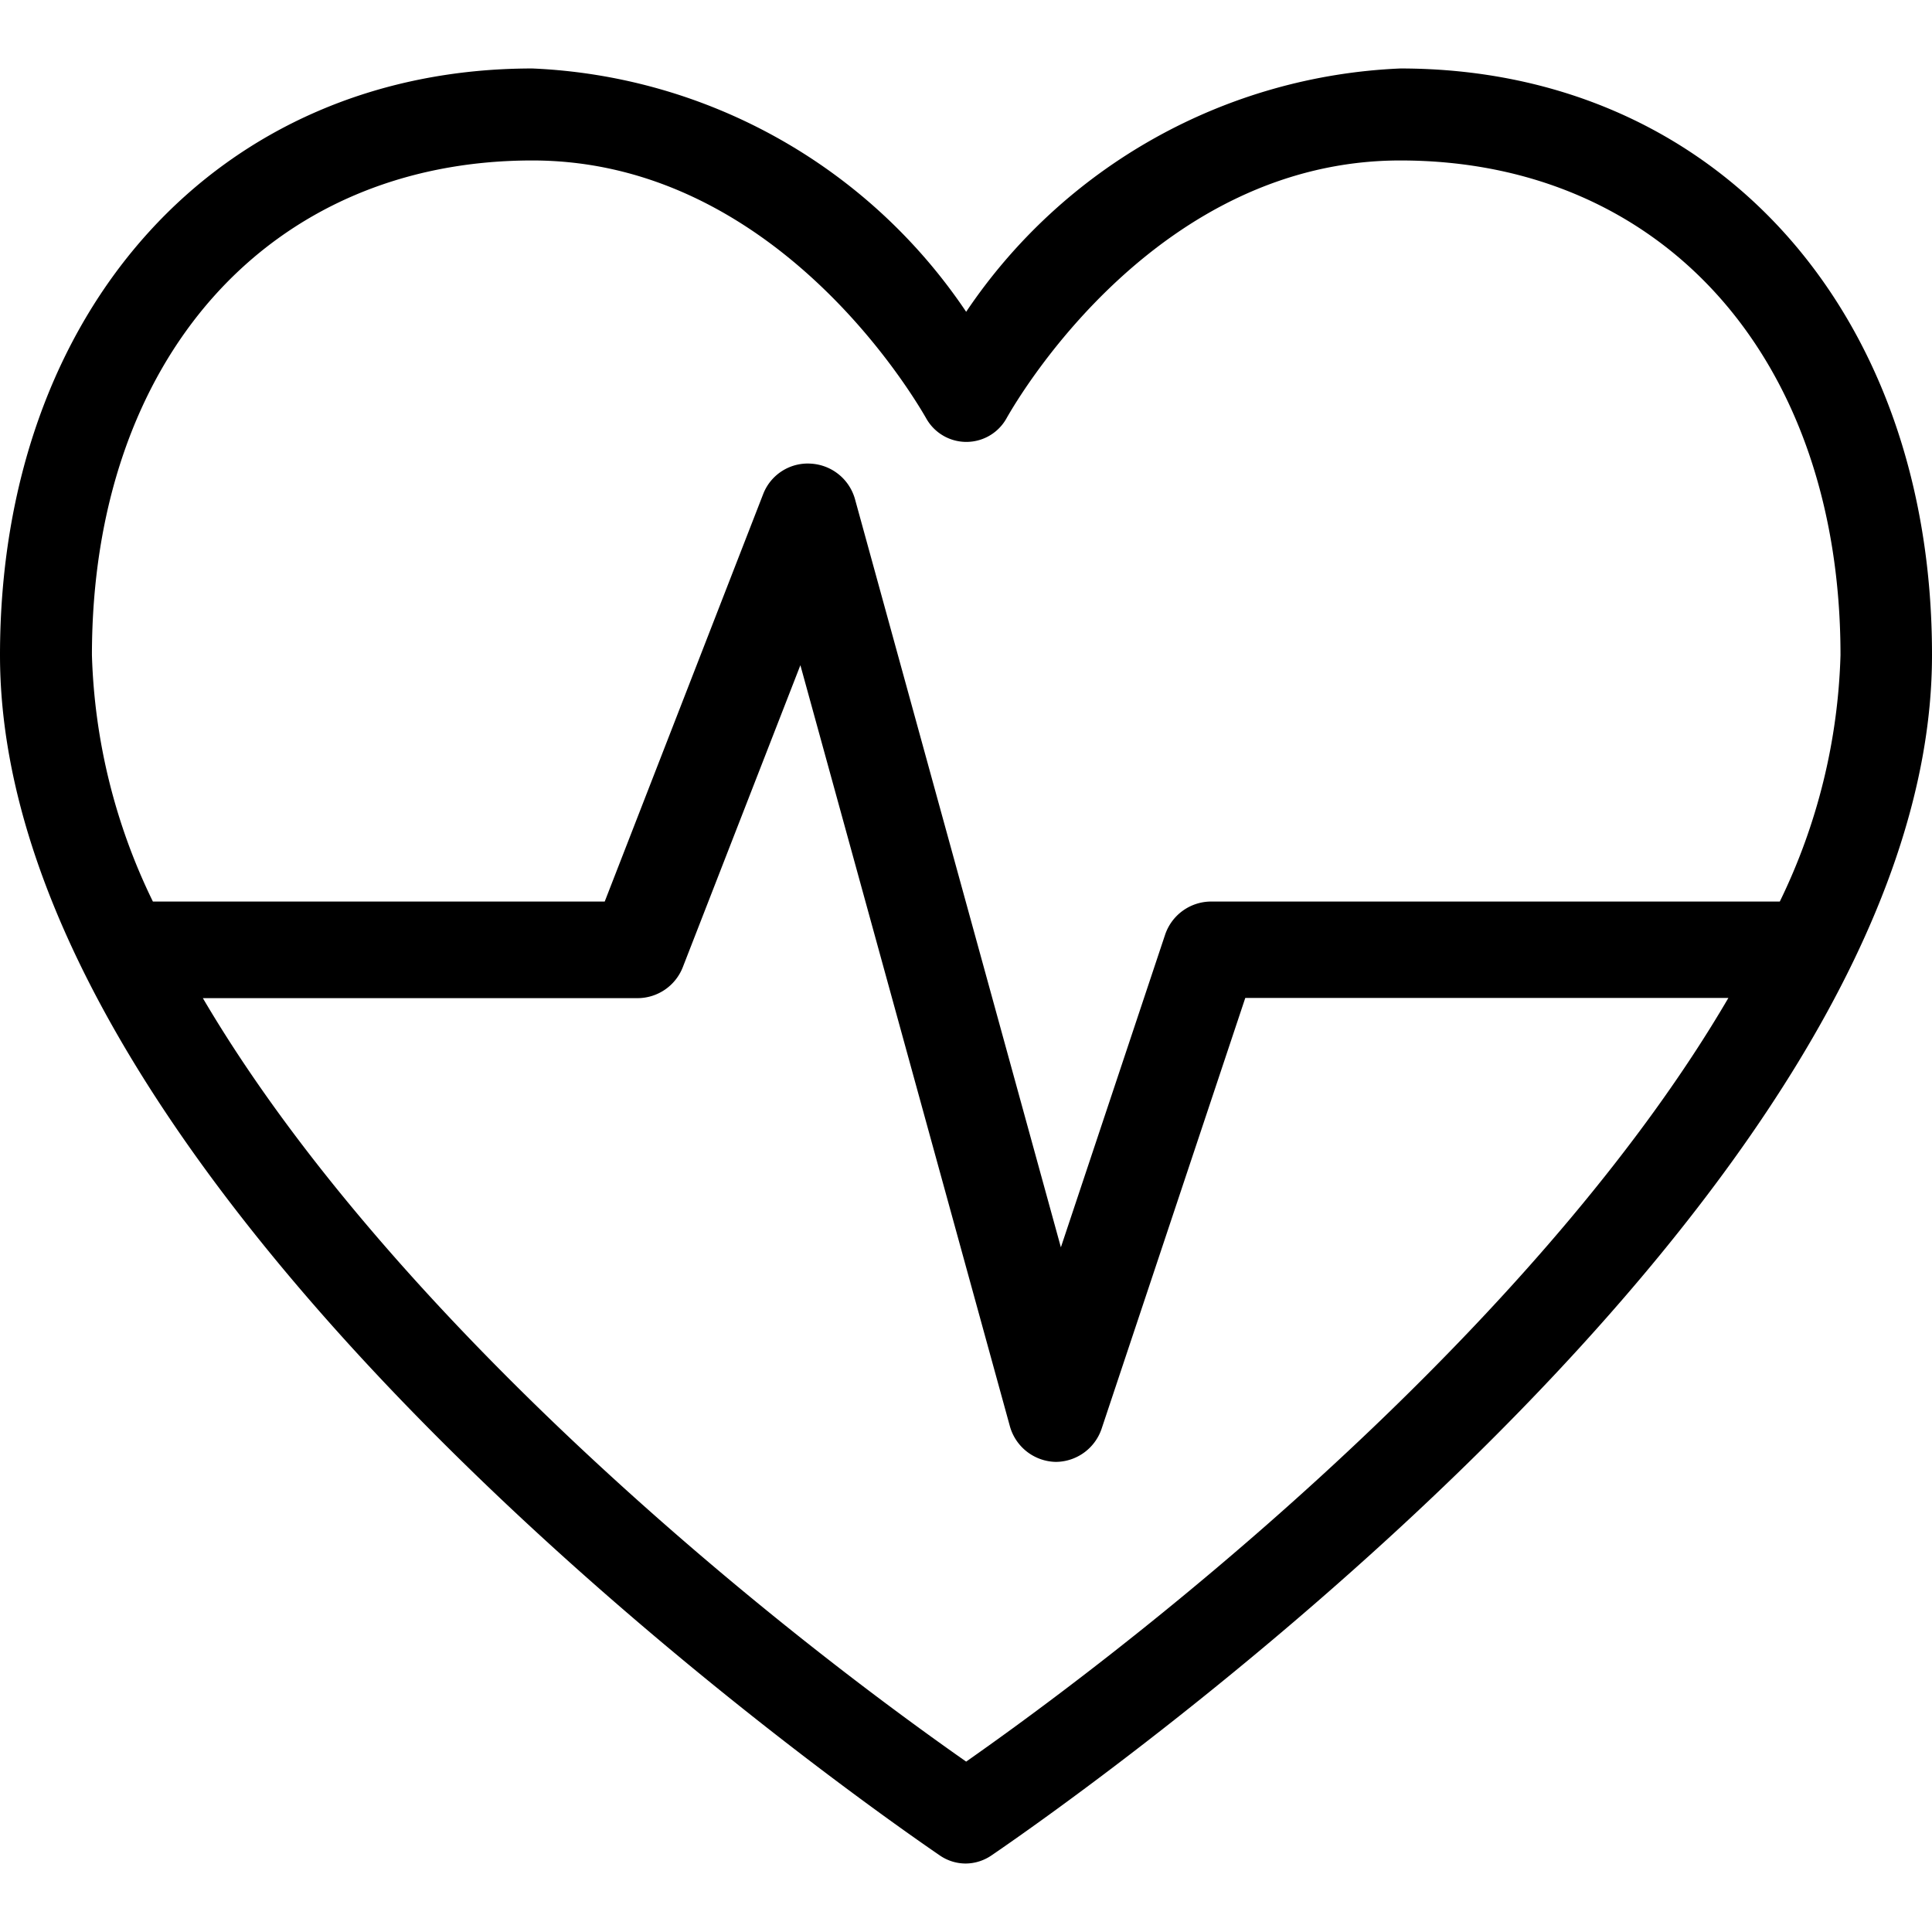 <svg viewBox="0 0 36 36" data-use="/cms/svg/site/dv5guqmrkyk.36.svg#cta_blood">
	<path d="M26.094 1.276A10.271 10.271 0 0 0 18.003 5.81A10.262 10.262 0 0 0 9.92 1.276C4.08 1.276 0 5.77 0 12.208c0 10.082 15.717 21.136 17.51 22.364a0.85 0.85 0 0 0 0.483 0.152h0a0.86 0.86 0 0 0 0.483-0.152c1.8-1.228 17.524-12.293 17.524-22.364C36.006 5.77 31.934 1.276 26.094 1.276ZM9.92 2.99c4.487 0 7.061 4.321 7.341 4.81a0.857 0.857 0 0 0 1.491 0c0.277-0.493 2.849-4.81 7.341-4.81 4.904 0 8.202 3.706 8.202 9.218a11.191 11.191 0 0 1-1.131 4.591H22.565a0.907 0.907 0 0 0-0.854 0.615l-1.943 5.828L15.931 9.299a0.907 0.907 0 0 0-0.811-0.659a0.89 0.89 0 0 0-0.896 0.558L11.268 16.799H2.849A11.191 11.191 0 0 1 1.713 12.208C1.713 6.696 5.012 2.99 9.92 2.99ZM18.003 32.825c-4.511-3.162-10.957-8.67-14.223-14.226H11.882a0.907 0.907 0 0 0 0.839-0.572l2.193-5.632l3.904 14.182a0.907 0.907 0 0 0 0.846 0.663H19.687a0.907 0.907 0 0 0 0.839-0.615l2.678-8.03h9.002C28.96 24.151 22.512 29.661 18.003 32.825Z"></path>
</svg>
